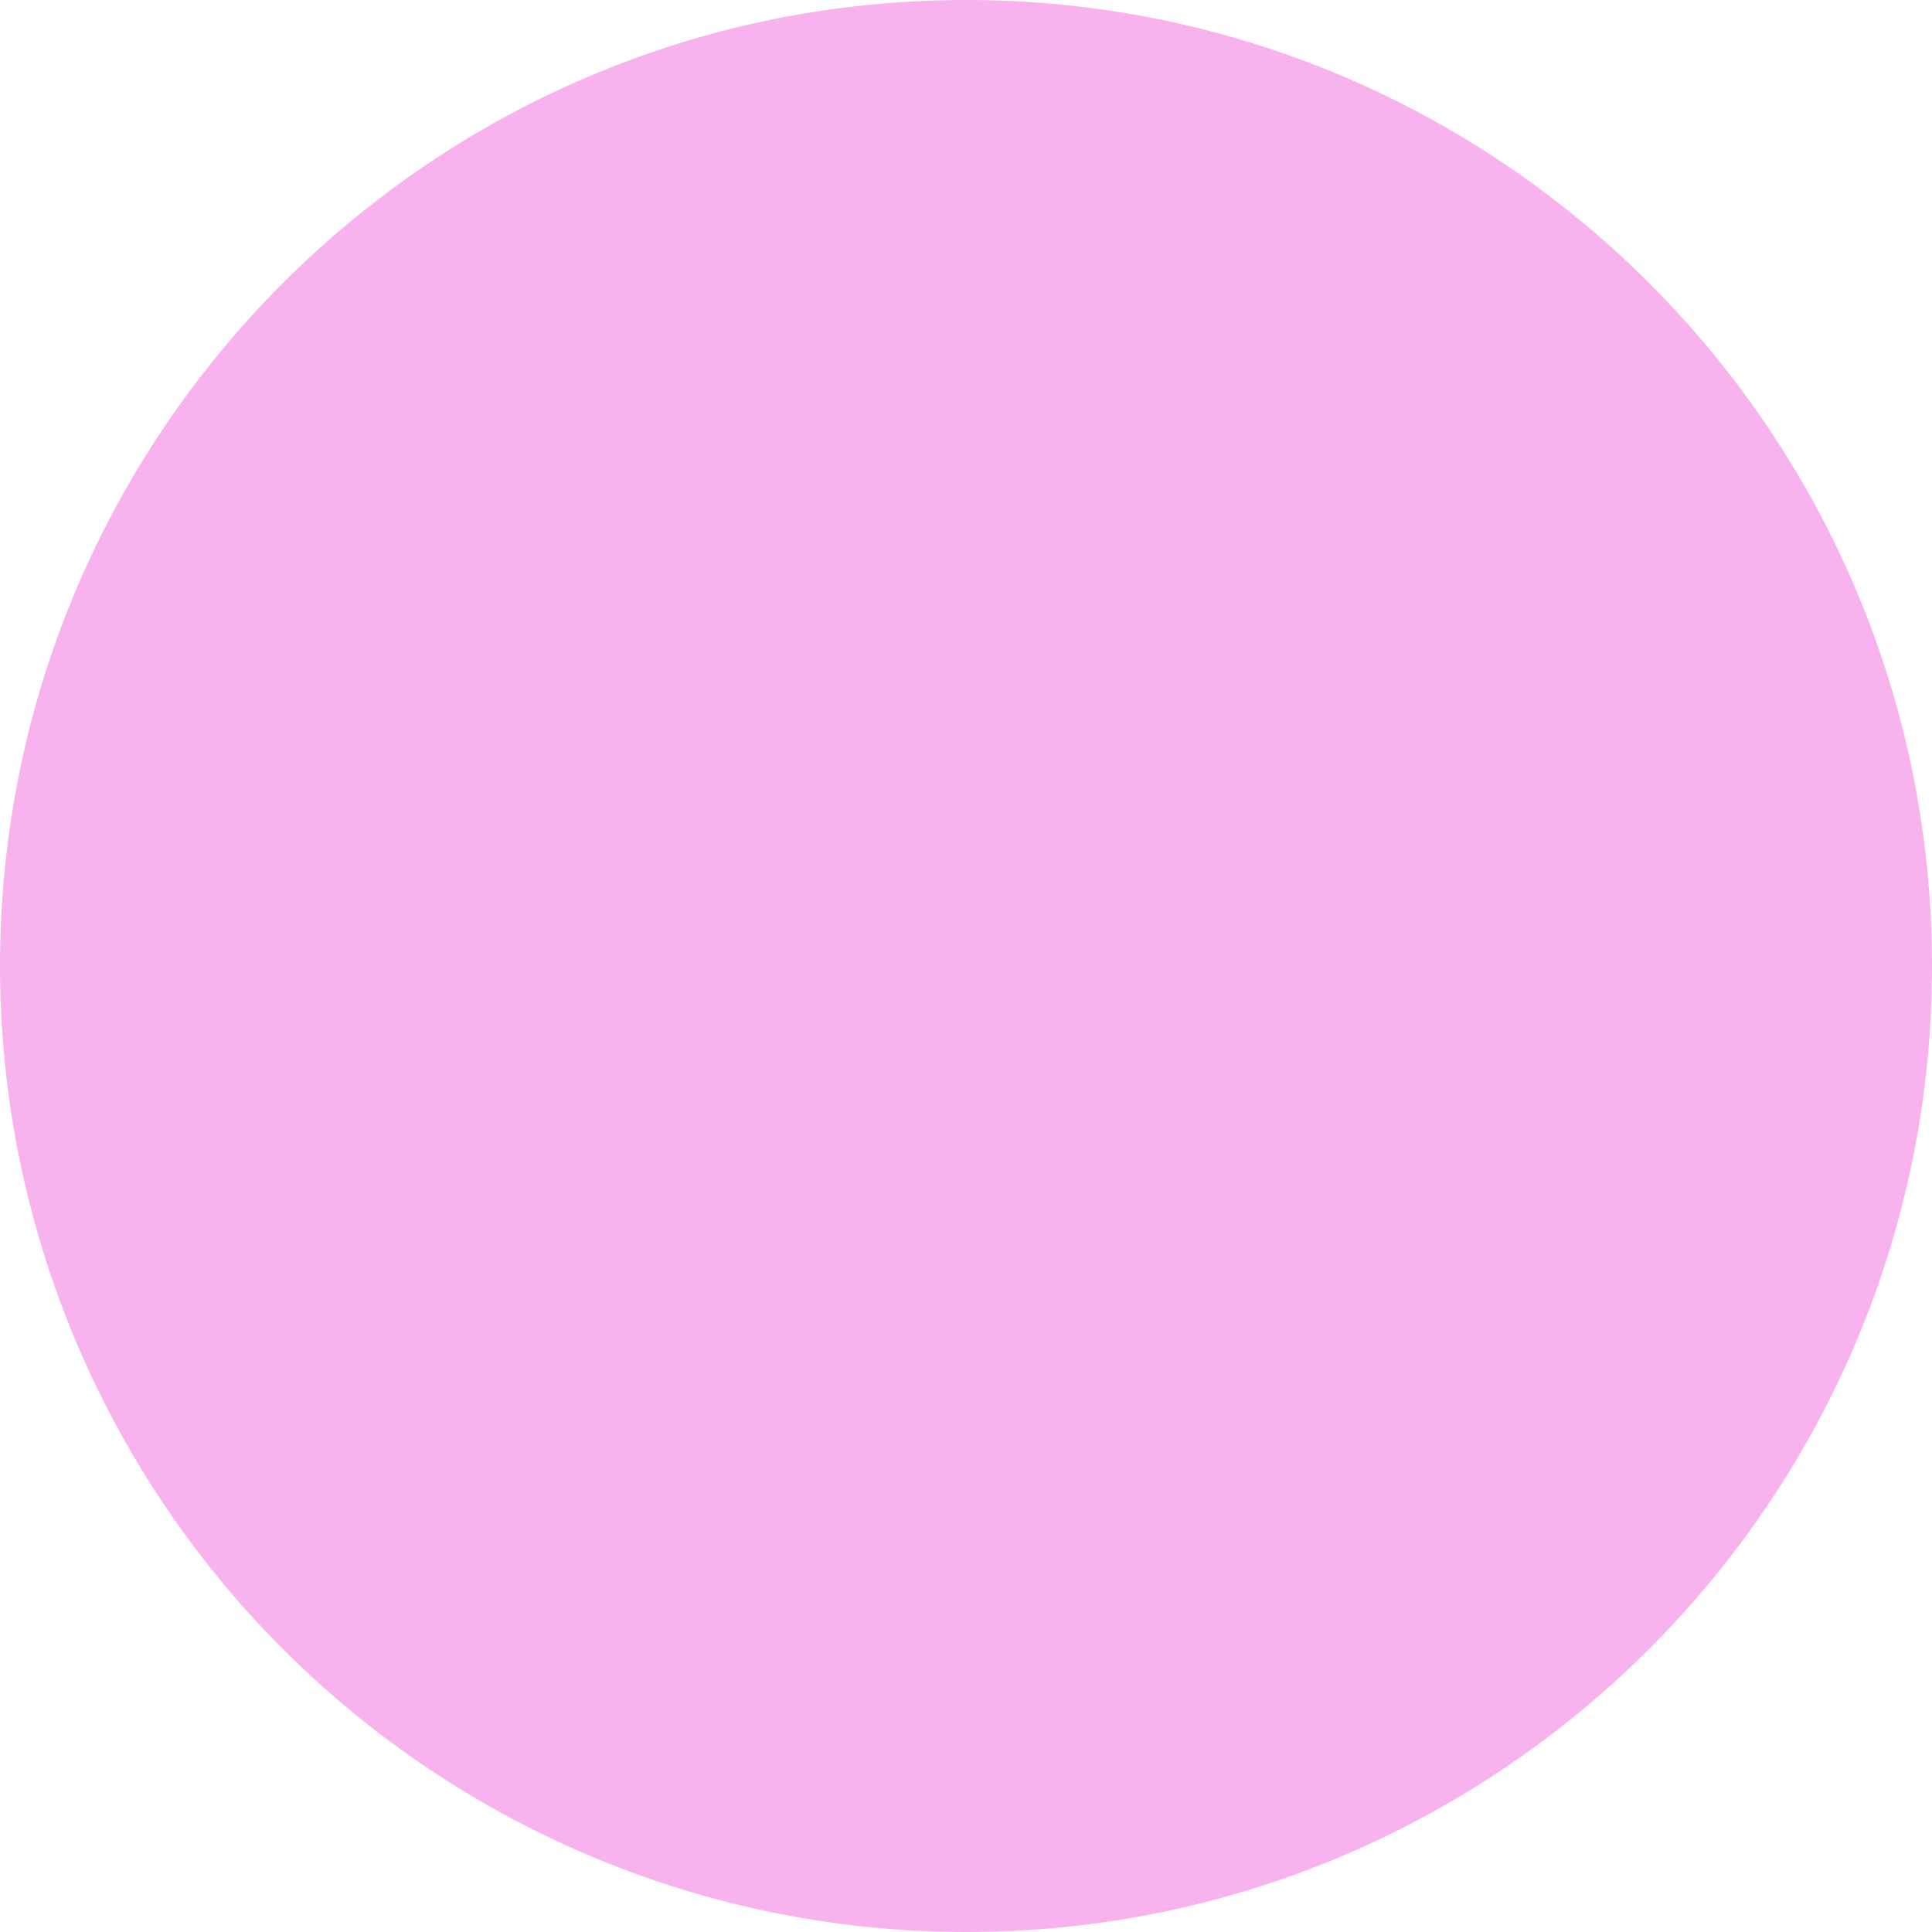 <?xml version="1.0" encoding="UTF-8" standalone="no"?><!-- Generator: Gravit.io --><svg xmlns="http://www.w3.org/2000/svg" xmlns:xlink="http://www.w3.org/1999/xlink" style="isolation:isolate" viewBox="310 906.52 5.48 5.48" width="5.48pt" height="5.48pt"><defs><clipPath id="_clipPath_gDEznLy3V03m7tfzf8nMwJtjtHuSZ3Xu"><rect x="310" y="906.52" width="5.48" height="5.48"/></clipPath></defs><g clip-path="url(#_clipPath_gDEznLy3V03m7tfzf8nMwJtjtHuSZ3Xu)"><rect x="310" y="906.52" width="5.48" height="5.48" style="fill:rgb(0,0,0)" fill-opacity="0"/><g/><g/><g/><g/><g/><g/><g/><g/><g/><g/><g/><g/><g/><g/><g/><g/><g/><g/><g/><g/><g/><g/><g/><g/><g/><g/><g/><g/><g/><g/><g/><g/><g/><g/><g/><g/><g/><g/><g/><g/><g/><g/><g/><g/><g/><g/><g/><g/><g/><g/><g/><g/><g/><g/><g/><g/><g/><g/><g/><g/><g/><g/><g/><g/><g/><g/><g/><g/><g/><g/><g/><g/><g/><g/><g/><g/><g/><g/><g/><g/><g/><g/><g/><g/><g/><g/><g/><g/><g/><g/><g/><g/><g/><g/><g/><g/><g/><g/><g/><g/><g/><g/><g/><g/><g/><g/><g/><g/><g/><g/><g/><g/><g/><g/><g/><g/><g/><g/><g/><g/><g/><g/><g/><g/><g/><g/><g/><g/><g/><g/><g/><g/><g/><g/><g/><g/><g/><g/><g/><g/><g/><g/><g/><g/><g/><g/><g/><g/><g/><g/><g/><g/><g/><g/><g/><g/><g/><g/><g/><g/><g/><g/><g/><g/><g/><g/><g/><g/><g/><g/><g/><g/><g/><g/><g/><g/><g/><g/><g/><g/><g/><g/><g/><g/><g/><g/><g/><g/><g/><g/><path d=" M 315.48 909.26 C 315.48 910.773 314.253 912 312.74 912 C 312.013 912 311.316 911.711 310.803 911.198 C 310.289 910.684 310 909.987 310 909.26 C 310 907.747 311.227 906.52 312.74 906.52 C 314.253 906.52 315.48 907.747 315.48 909.26 L 315.48 909.26 Z " fill="#F8B2EE"/></g></svg>